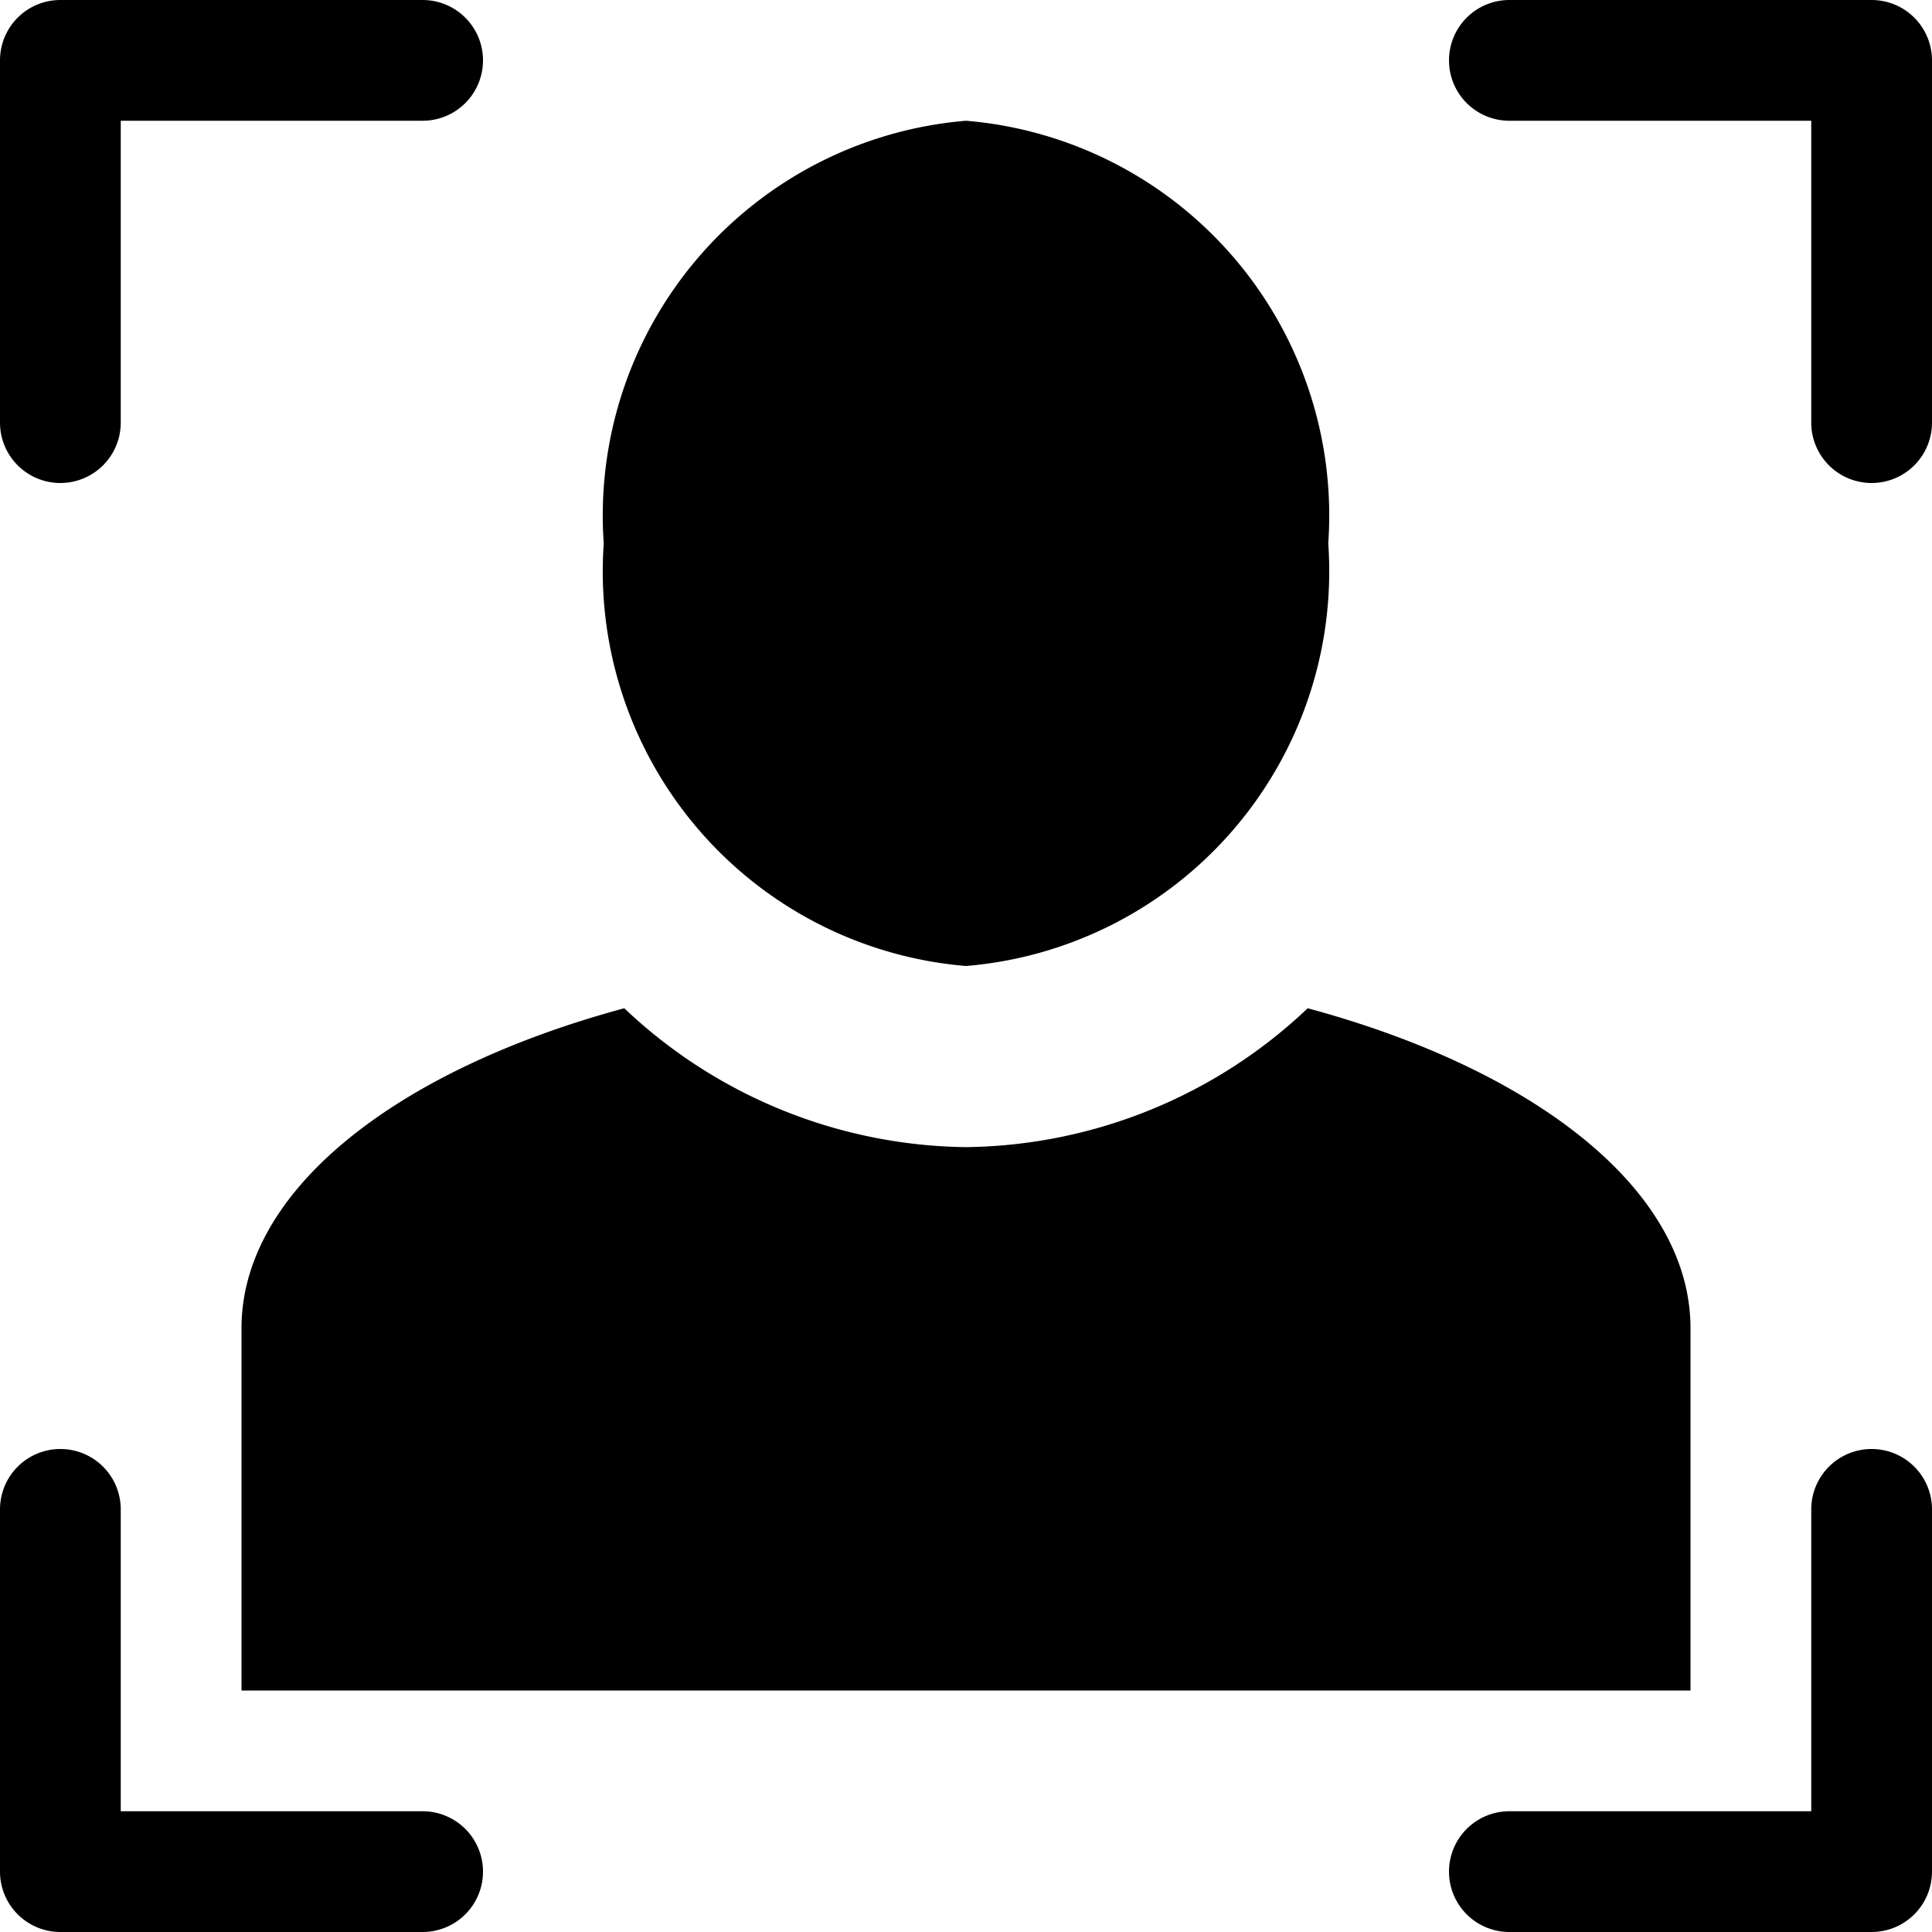 <svg xmlns="http://www.w3.org/2000/svg" width="16" height="16" viewBox="0 0 16 16"><g id="ico-user-in-brackets-16"><path d="M8,9.5a4.18,4.18,0,0,0,2.83-1.15C12.72,8.86,14,9.86,14,11v3H2V11C2,9.86,3.28,8.86,5.17,8.35A4.18,4.18,0,0,0,8,9.5ZM8,8a3.28,3.28,0,0,0,3-3.5A3.28,3.28,0,0,0,8,1,3.28,3.28,0,0,0,5,4.5,3.28,3.28,0,0,0,8,8ZM3.5,15H1V12.5A.5.5,0,0,0,.5,12a.5.5,0,0,0-.5.5v3a.5.5,0,0,0,.5.5h3a.5.5,0,0,0,0-1ZM.5,4A.5.5,0,0,0,1,3.5V1H3.5A.5.5,0,0,0,4,.5.5.5,0,0,0,3.5,0H.5A.5.5,0,0,0,0,.5v3A.5.5,0,0,0,.5,4Zm15-4h-3a.5.5,0,0,0-.5.5.5.5,0,0,0,.5.5H15V3.5a.5.5,0,0,0,1,0V.5A.5.5,0,0,0,15.5,0Zm0,12a.5.5,0,0,0-.5.5V15H12.5a.5.5,0,0,0,0,1h3a.5.5,0,0,0,.5-.5v-3A.5.5,0,0,0,15.5,12Z"/><rect width="16" height="16" fill="none"/></g></svg>